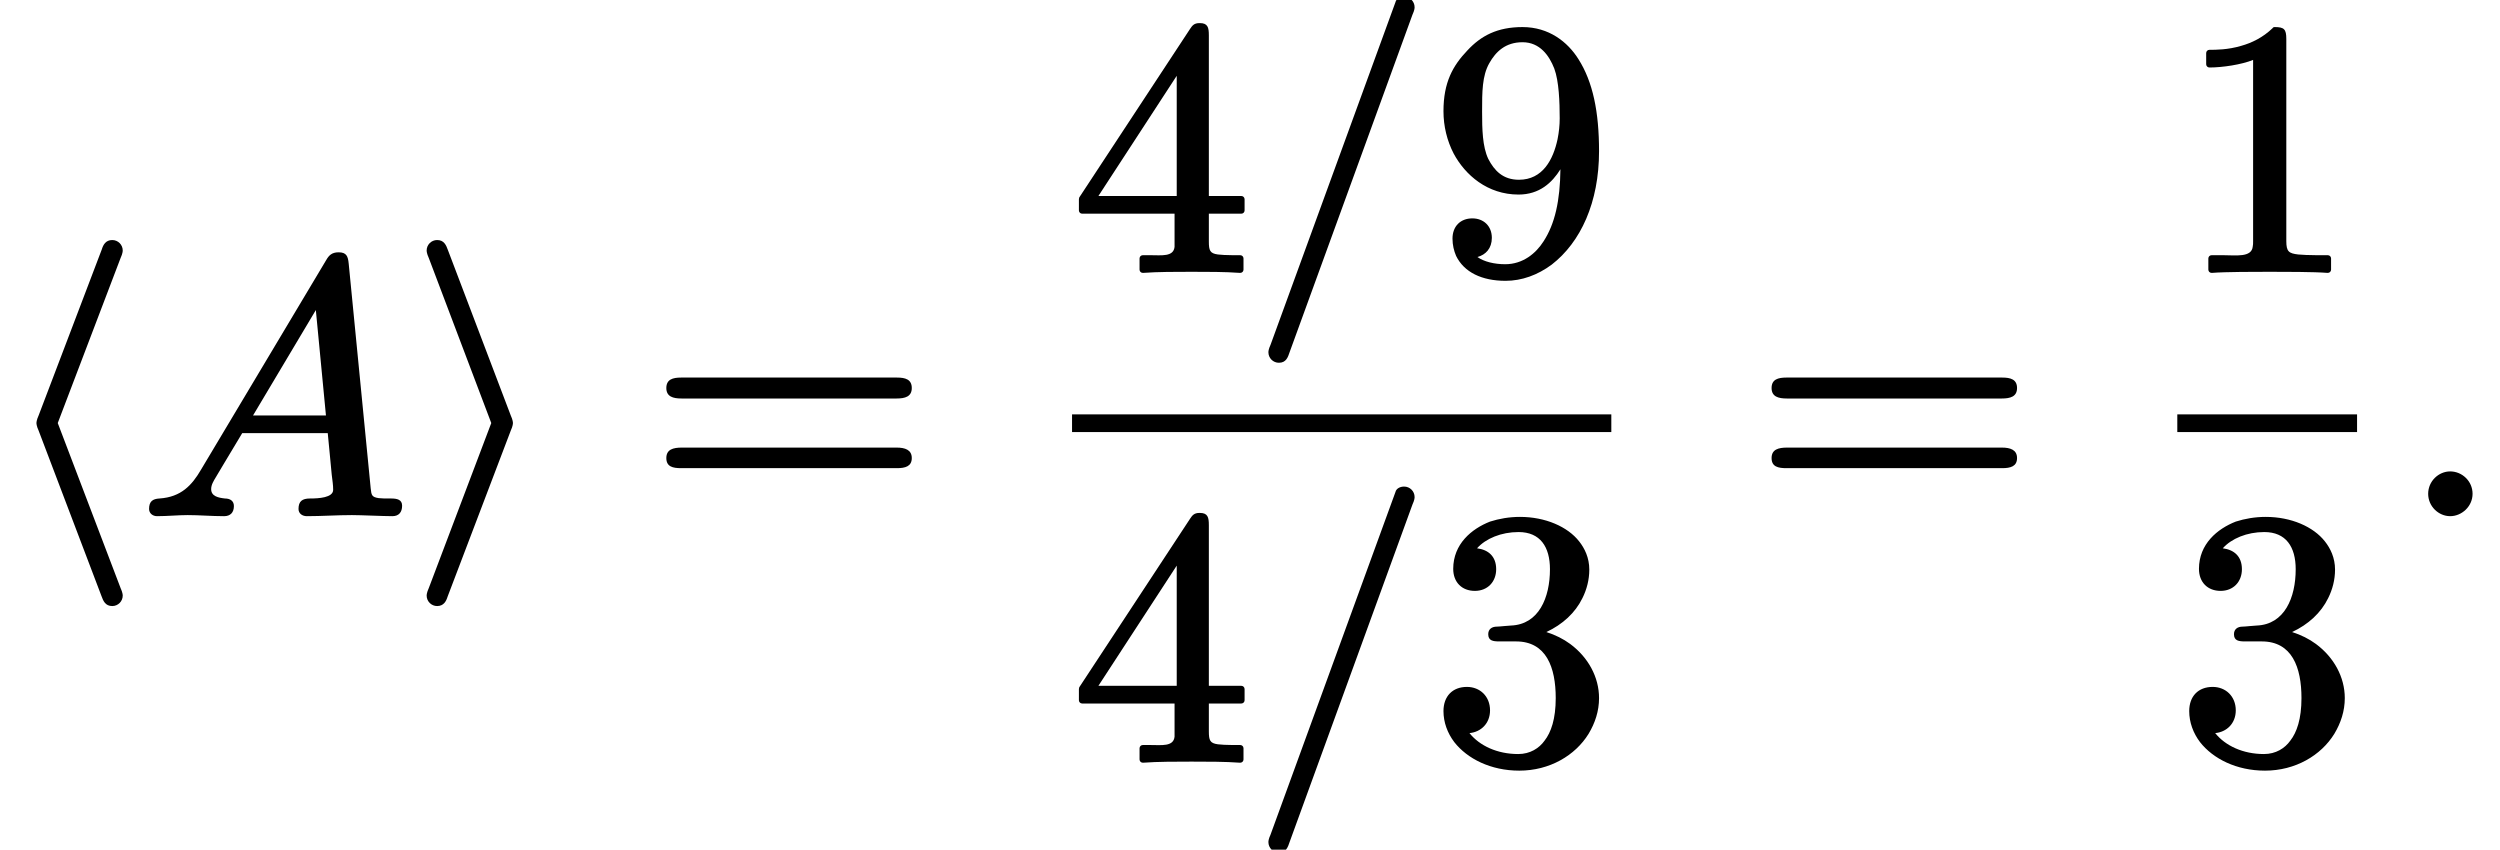 <?xml version='1.0' encoding='UTF-8'?>
<!-- This file was generated by dvisvgm 3.4 -->
<svg version='1.1' xmlns='http://www.w3.org/2000/svg' xmlns:xlink='http://www.w3.org/1999/xlink' width='69.26pt' height='23.54pt' viewBox='0 -14.21 69.26 23.54'>
<defs>
<path id='g6-58' d='M1.38-1.15C1.06-1.15 .77-.88 .77-.53S1.06 .09 1.38 .09S2-.18 2-.53S1.71-1.15 1.38-1.15Z'/>
<path id='g6-61' d='M4.22-7.56C4.1-7.56 4-7.5 3.98-7.41L.52 2.08C.46 2.21 .46 2.27 .46 2.29C.46 2.45 .59 2.58 .75 2.58C.95 2.58 1 2.43 1.05 2.28L4.45-7.06C4.51-7.19 4.51-7.25 4.51-7.27C4.51-7.43 4.38-7.56 4.22-7.56Z'/>
<path id='g6-65' d='M3.14-2.7L4.88-5.62L5.16-2.7H3.14ZM2.61-.19C2.61-.33 2.51-.4 2.36-.4C2.18-.42 1.98-.46 1.98-.66C1.98-.78 2.05-.89 2.11-.99C2.25-1.23 2.29-1.29 2.84-2.21H5.21C5.24-1.85 5.29-1.43 5.32-1.06C5.34-.89 5.36-.78 5.36-.64C5.36-.42 4.95-.4 4.73-.4C4.73-.4 4.72-.4 4.72-.4C4.5-.4 4.4-.32 4.4-.11C4.4 .02 4.51 .09 4.63 .09C5.04 .09 5.47 .06 5.88 .06C6.13 .06 6.75 .09 7 .09C7 .09 7 .09 7 .09C7.18 .09 7.27-.02 7.27-.2C7.27-.37 7.13-.4 6.96-.4C6.95-.4 6.95-.4 6.95-.4C6.8-.4 6.69-.4 6.62-.41C6.43-.44 6.42-.49 6.4-.68L5.79-6.91C5.77-7.11 5.73-7.22 5.51-7.22C5.32-7.22 5.24-7.13 5.17-7.01L1.7-1.2C1.45-.77 1.15-.44 .55-.4C.36-.39 .26-.32 .26-.11C.26 .01 .36 .09 .48 .09C.76 .09 1.07 .06 1.33 .06C1.65 .06 2 .09 2.33 .09C2.33 .09 2.33 .09 2.34 .09C2.51 .09 2.61-.01 2.61-.19Z'/>
<path id='g9-49' d='M4.16 .09C4.16 .09 4.17 .09 4.17 .09C4.22 .09 4.26 .05 4.26 0V-.31C4.26-.36 4.22-.4 4.17-.4H3.86C3.64-.4 3.47-.41 3.35-.42C3.09-.45 3.02-.5 3.02-.79V-6.39C3.02-6.66 2.96-6.72 2.7-6.72C2.67-6.72 2.65-6.71 2.64-6.69C2.37-6.43 2.06-6.28 1.77-6.2C1.4-6.09 1.07-6.09 .89-6.09C.84-6.09 .8-6.05 .8-6V-5.69C.8-5.64 .84-5.6 .89-5.6C.89-5.6 .89-5.6 .89-5.6C1.25-5.6 1.78-5.68 2.1-5.81V-.79C2.1-.73 2.1-.68 2.09-.64C2.06-.33 1.62-.4 1.27-.4H.95C.9-.4 .86-.36 .86-.31V0C.86 .05 .9 .09 .95 .09C.95 .09 .96 .09 .96 .09C1.33 .06 2.18 .06 2.56 .06S3.8 .06 4.16 .09Z'/>
<path id='g9-51' d='M1.2-4.67C1.55-4.67 1.79-4.92 1.79-5.27C1.79-5.63 1.57-5.81 1.26-5.85C1.5-6.12 1.93-6.3 2.41-6.3C3.01-6.3 3.28-5.89 3.28-5.27C3.28-4.48 2.97-3.74 2.2-3.71C2.13-3.71 1.89-3.68 1.81-3.68C1.67-3.68 1.57-3.61 1.57-3.47C1.57-3.29 1.7-3.27 1.88-3.27C1.89-3.27 1.89-3.27 1.9-3.27H2.34C3.18-3.27 3.44-2.55 3.44-1.7C3.44-1.12 3.31-.75 3.13-.52C2.98-.31 2.73-.15 2.4-.15C1.82-.15 1.33-.38 1.05-.73C1.37-.76 1.62-1 1.62-1.36C1.62-1.75 1.34-2.01 .98-2.01C.58-2.01 .33-1.75 .33-1.34C.33-1.03 .44-.73 .63-.48C.99-.02 1.64 .31 2.43 .31C3.27 .31 3.98-.11 4.35-.71C4.53-1.01 4.64-1.34 4.64-1.7C4.64-2.28 4.34-2.83 3.84-3.2C3.65-3.34 3.43-3.45 3.18-3.53C3.63-3.74 3.98-4.06 4.18-4.47C4.3-4.71 4.37-4.98 4.37-5.26C4.37-5.59 4.24-5.85 4.09-6.04C3.77-6.45 3.15-6.72 2.45-6.72C2.15-6.72 1.87-6.67 1.62-6.59C1.11-6.39 .6-5.97 .6-5.28C.6-4.91 .84-4.67 1.2-4.67Z'/>
<path id='g9-52' d='M2.9-2.04H.73L2.9-5.37V-2.04ZM3.54-6.83C3.54-6.83 3.54-6.83 3.53-6.83C3.38-6.83 3.33-6.76 3.27-6.67L.2-2C.2-1.99 .19-1.97 .19-1.95V-1.64C.19-1.59 .23-1.55 .28-1.55H2.84V-.78C2.84-.72 2.84-.67 2.84-.63C2.81-.35 2.48-.4 2.17-.4H1.96C1.91-.4 1.87-.36 1.87-.31V0C1.87 .05 1.91 .09 1.96 .09C1.96 .09 1.96 .09 1.97 .09C2.37 .06 2.89 .06 3.31 .06S4.25 .06 4.65 .09C4.66 .09 4.66 .09 4.66 .09C4.71 .09 4.75 .05 4.75 0V-.31C4.75-.36 4.71-.4 4.66-.4H4.45C4.27-.4 4.13-.41 4.04-.42C3.82-.45 3.79-.53 3.79-.78V-1.55H4.69C4.74-1.55 4.78-1.59 4.78-1.64V-1.95C4.78-2 4.74-2.04 4.69-2.04H3.79V-6.49C3.79-6.71 3.76-6.83 3.54-6.83Z'/>
<path id='g9-57' d='M3.55-4.19C3.55-4 3.53-3.81 3.49-3.61C3.37-3.05 3.08-2.49 2.42-2.49C1.98-2.49 1.74-2.74 1.57-3.07C1.41-3.41 1.4-3.89 1.4-4.38C1.4-4.92 1.4-5.37 1.6-5.72C1.78-6.04 2.05-6.3 2.52-6.3C3-6.3 3.26-5.93 3.4-5.57C3.53-5.22 3.55-4.64 3.55-4.19ZM3.57-2.78C3.56-1.91 3.42-1.27 3.1-.78C2.89-.45 2.53-.15 2.04-.15C1.74-.15 1.45-.22 1.27-.35C1.5-.41 1.67-.59 1.67-.88C1.67-1.21 1.44-1.42 1.13-1.42C.8-1.42 .58-1.2 .58-.86C.58-.68 .62-.52 .68-.38C.9 .07 1.39 .31 2.05 .31C2.5 .31 2.94 .15 3.33-.14C4.13-.76 4.64-1.86 4.64-3.28C4.64-4.37 4.47-5.2 4.07-5.83C3.77-6.31 3.25-6.72 2.52-6.72C1.82-6.72 1.37-6.48 .99-6.07C.59-5.65 .33-5.19 .33-4.39C.33-3.97 .43-3.57 .61-3.22C.93-2.62 1.55-2.08 2.41-2.08C2.99-2.08 3.34-2.41 3.57-2.78Z'/>
<path id='g9-61' d='M6.85-1.81H.9C.66-1.81 .47-1.76 .47-1.52S.65-1.24 .88-1.24H6.86C7.09-1.24 7.27-1.29 7.27-1.52S7.08-1.81 6.85-1.81ZM6.86-3.75H.88C.65-3.75 .47-3.7 .47-3.46S.66-3.17 .89-3.17H6.85C7.08-3.17 7.27-3.22 7.27-3.46S7.09-3.75 6.86-3.75Z'/>
<path id='g3-104' d='M3.4 2.29C3.4 2.28 3.4 2.21 3.34 2.08L1.6-2.49L3.34-7.06C3.4-7.19 3.4-7.26 3.4-7.27C3.4-7.43 3.27-7.56 3.11-7.56C2.93-7.56 2.86-7.43 2.82-7.3L1.07-2.7C1.01-2.57 1.01-2.5 1.01-2.49S1.01-2.41 1.07-2.28L2.81 2.3C2.86 2.44 2.92 2.58 3.11 2.58C3.27 2.58 3.4 2.45 3.4 2.29Z'/>
<path id='g3-105' d='M2.86-2.49C2.86-2.5 2.86-2.57 2.8-2.7L1.06-7.28C1.01-7.42 .95-7.56 .76-7.56C.6-7.56 .47-7.43 .47-7.27C.47-7.26 .47-7.19 .53-7.06L2.26-2.49L.53 2.08C.47 2.21 .47 2.28 .47 2.29C.47 2.45 .6 2.58 .76 2.58C.94 2.58 1.01 2.45 1.05 2.32L2.8-2.28C2.86-2.41 2.86-2.48 2.86-2.49Z'/>
</defs>
<g id='page29'>
<use x='0' y='0' xlink:href='#g3-104'/>
<use x='3.87' y='0' xlink:href='#g6-65'/>
<use x='11.35' y='0' xlink:href='#g3-105'/>
<use x='17.99' y='0' xlink:href='#g9-61'/>
<use x='29.7' y='-6.74' xlink:href='#g9-52'/>
<use x='34.68' y='-6.74' xlink:href='#g6-61'/>
<use x='39.66' y='-6.74' xlink:href='#g9-57'/>
<rect x='29.7' y='-2.73' height='.49' width='14.94'/>
<use x='29.7' y='6.83' xlink:href='#g9-52'/>
<use x='34.68' y='6.83' xlink:href='#g6-61'/>
<use x='39.66' y='6.83' xlink:href='#g9-51'/>
<use x='48.61' y='0' xlink:href='#g9-61'/>
<use x='60.32' y='-6.74' xlink:href='#g9-49'/>
<rect x='60.32' y='-2.73' height='.49' width='4.98'/>
<use x='60.32' y='6.83' xlink:href='#g9-51'/>
<use x='66.5' y='0' xlink:href='#g6-58'/>
</g>
</svg>